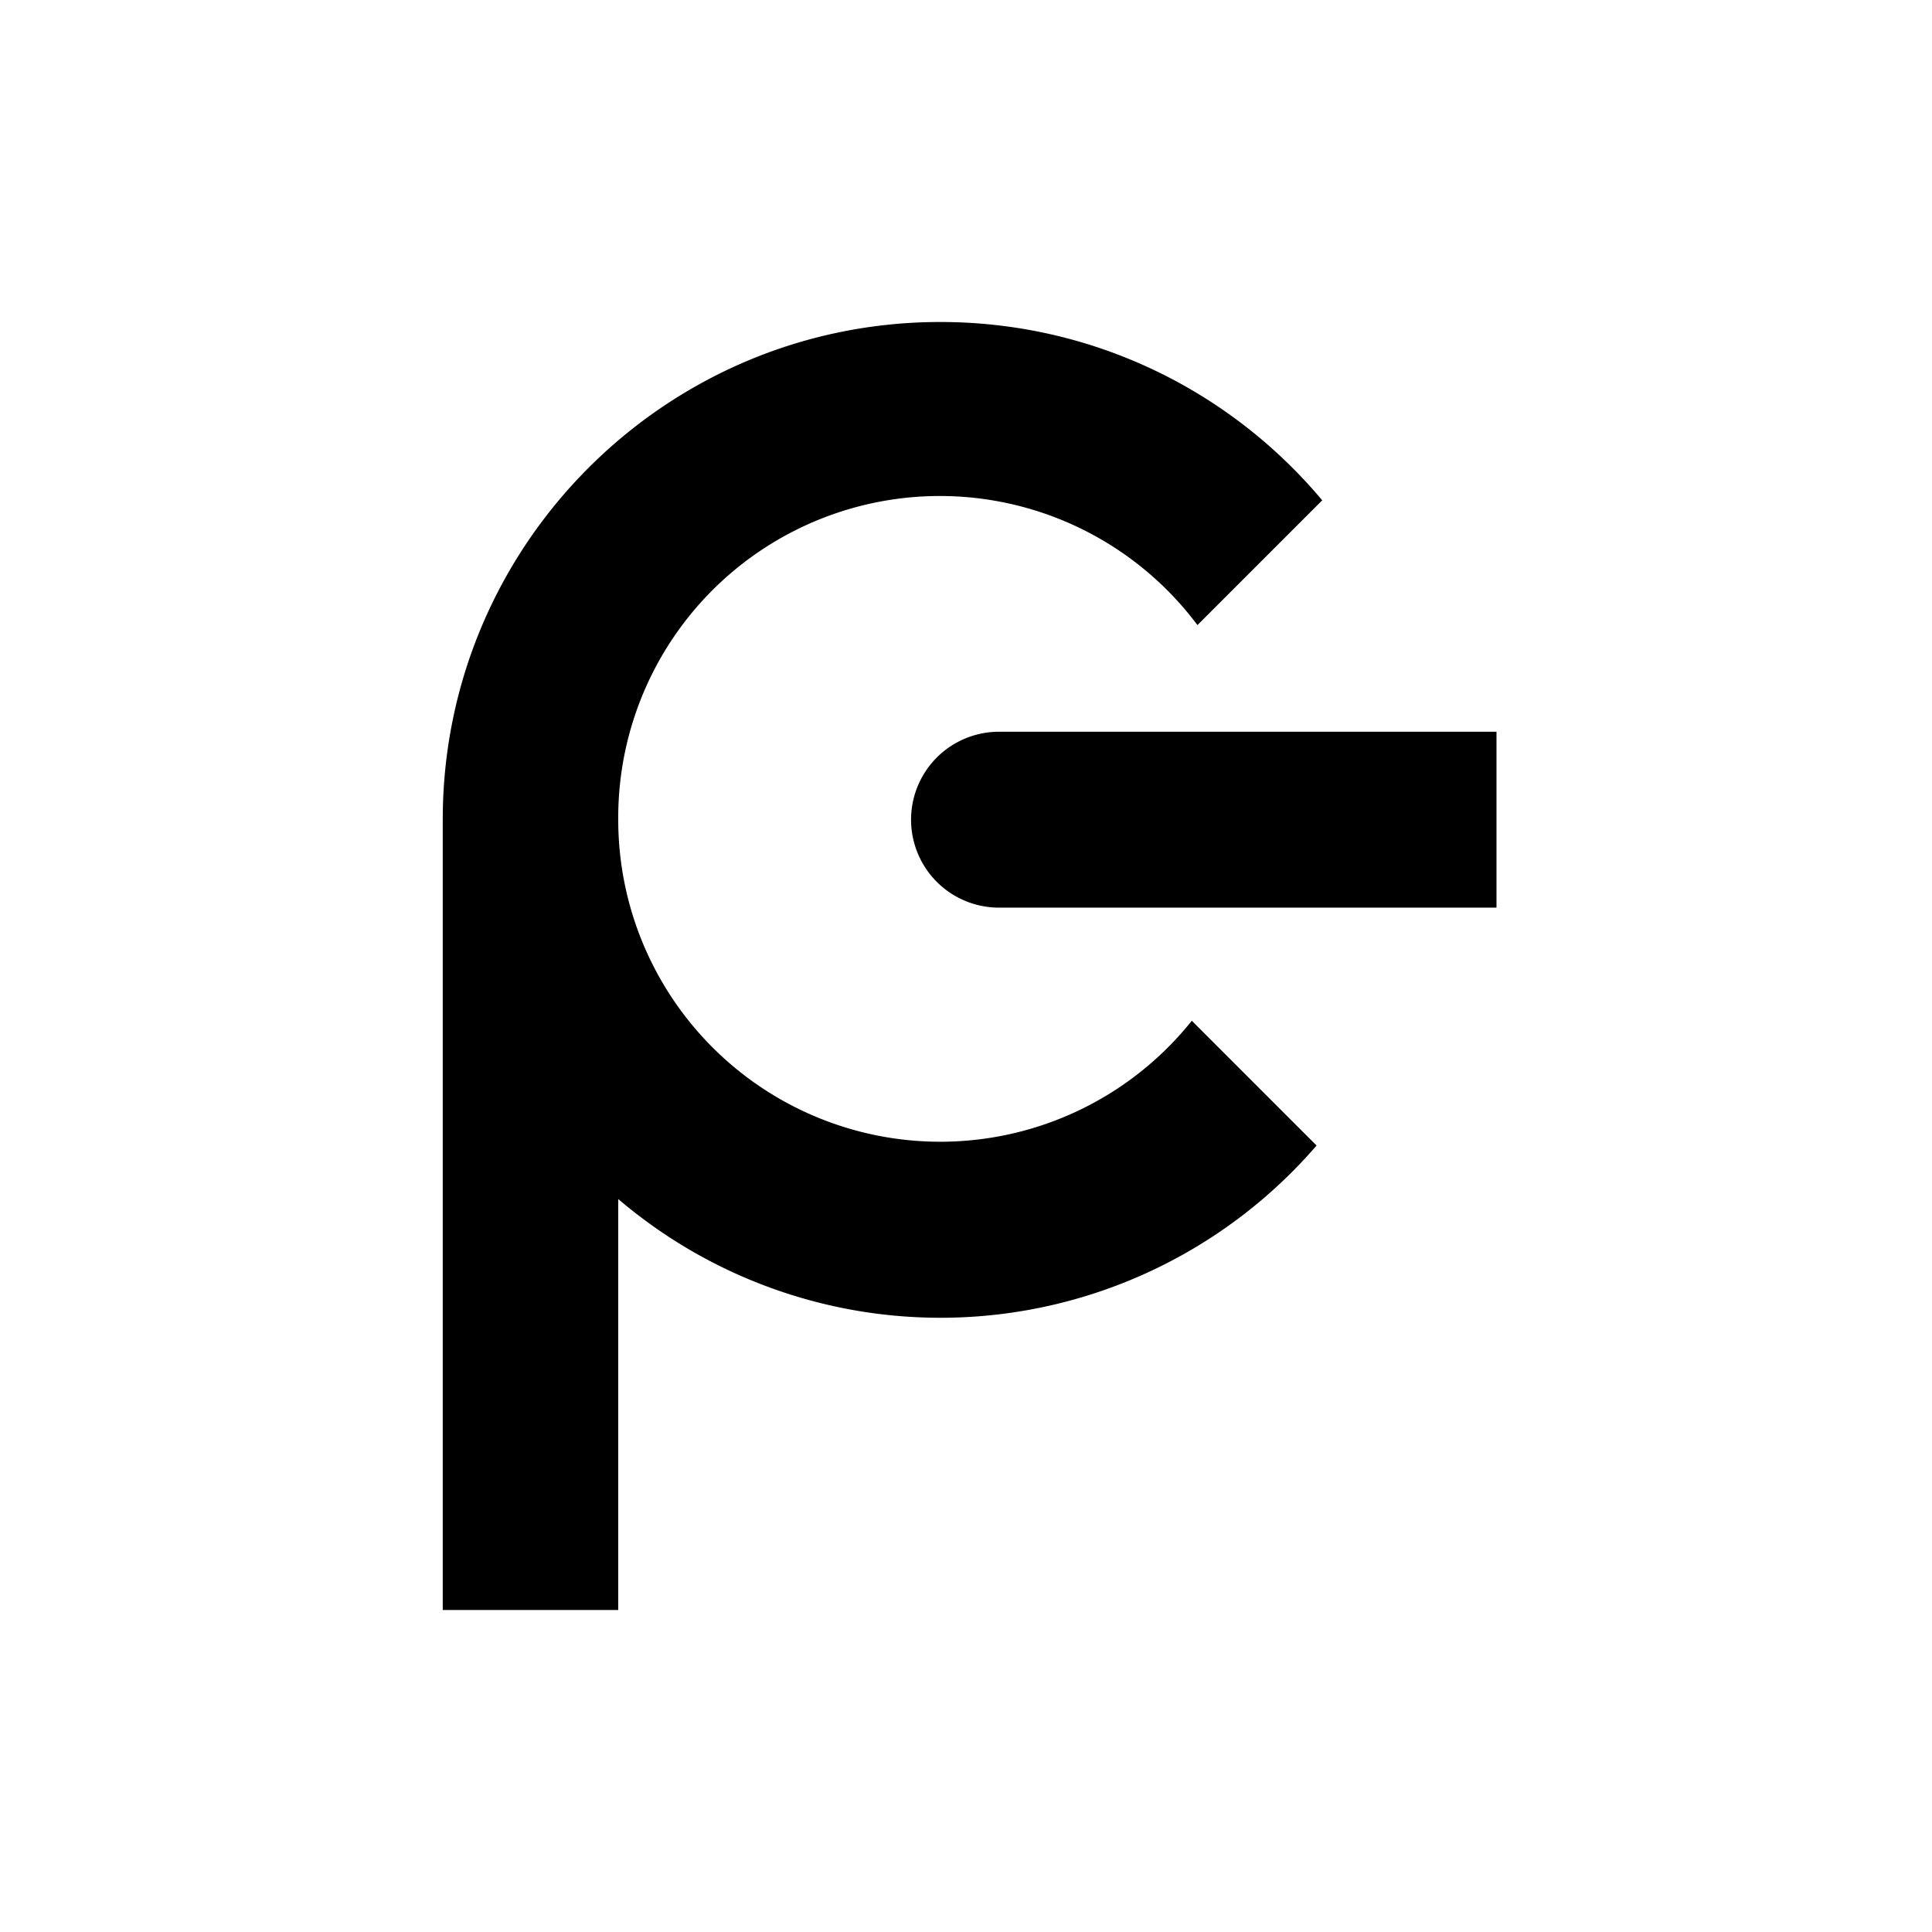 <svg width="48" height="48" fill="none" xmlns="http://www.w3.org/2000/svg"><path fill="currentColor" d="M23.36 8c3.81 0 7.22 1.72 9.49 4.43l-3.1 3.1a7.99 7.99 0 0 0-14.39 4.83 8 8 0 0 0 14.25 5l3.1 3.1a12.34 12.34 0 0 1-17.35 1.33V40H11V20.36C11 13.54 16.54 8 23.36 8"/><path fill="currentColor" d="M24.82 22.55a2.18 2.18 0 0 1 0-4.37h12.36v4.37z"/></svg>